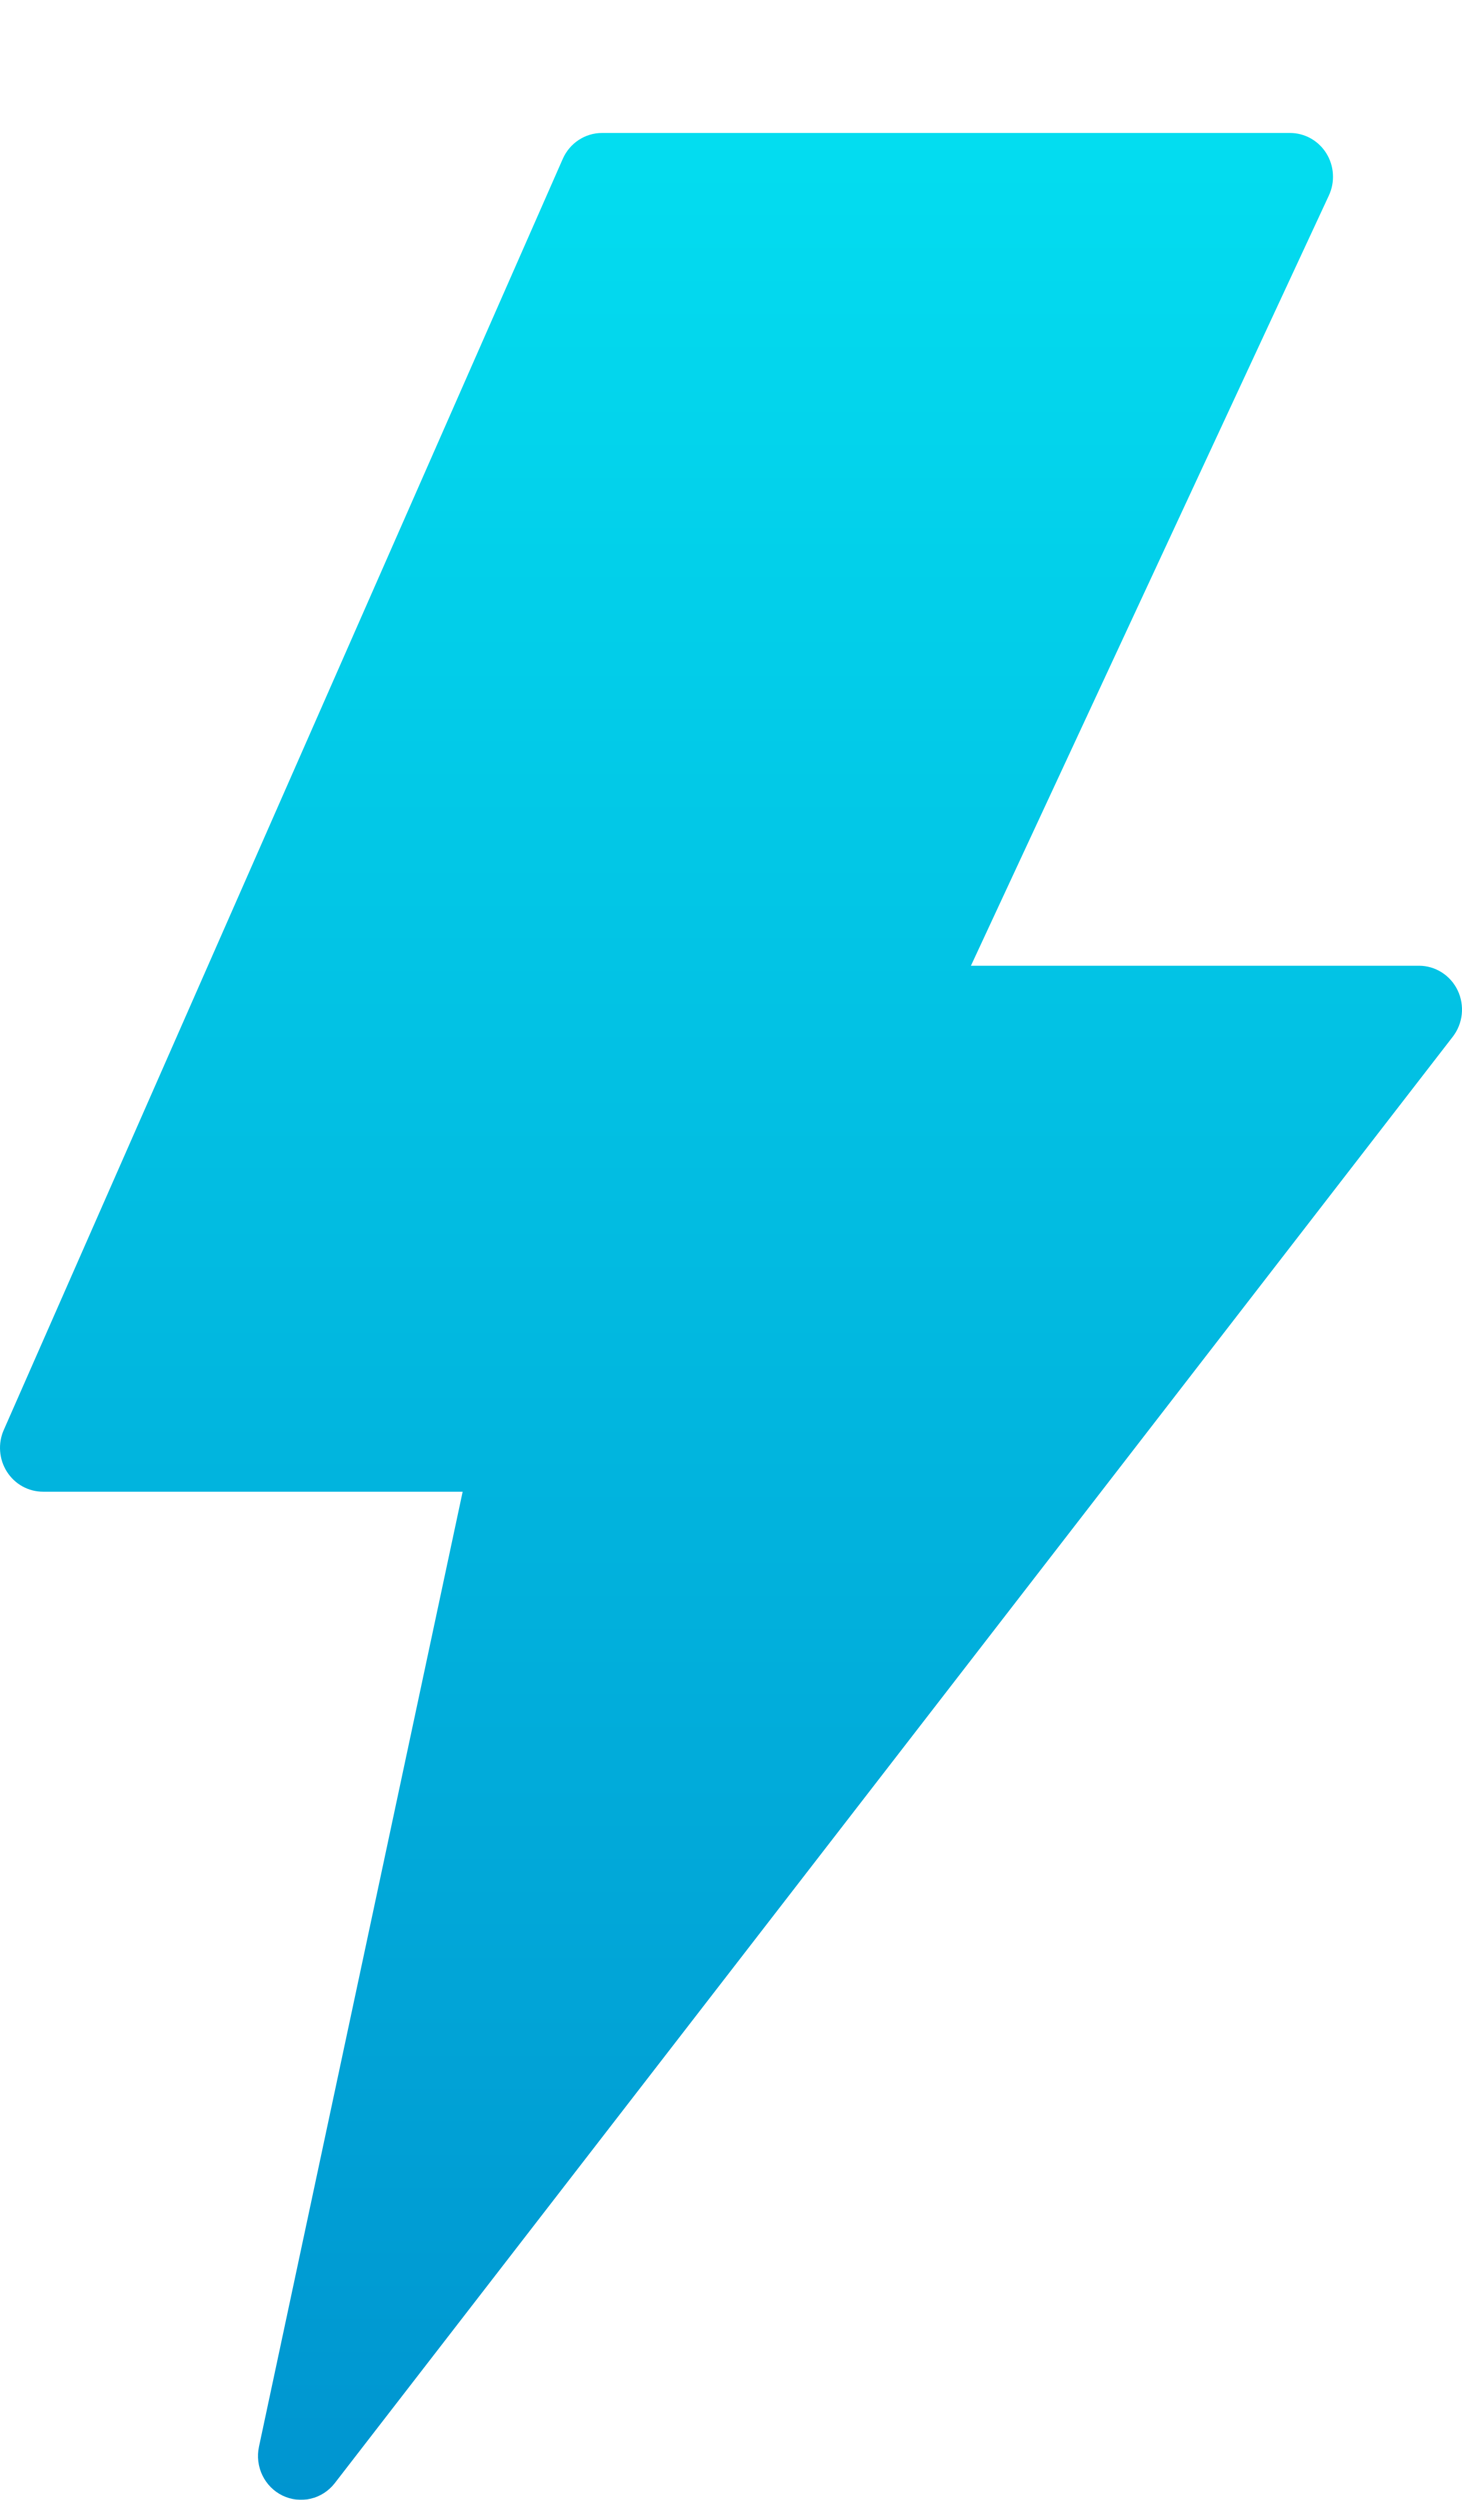 <svg width="55" height="94" viewBox="0 0 55 94" fill="none" xmlns="http://www.w3.org/2000/svg">
<g filter="url(#filter0_d_513_114)">
<path d="M54.838 32.243C54.706 31.965 54.499 31.73 54.241 31.566C53.984 31.401 53.686 31.314 53.382 31.314H36.526L49.991 2.353C50.108 2.102 50.161 1.825 50.144 1.547C50.128 1.27 50.043 1.001 49.897 0.766C49.751 0.531 49.549 0.338 49.31 0.204C49.071 0.07 48.802 -0 48.529 5.64884e-07H22.647C22.335 -4.87998e-05 22.03 0.092 21.768 0.265C21.506 0.437 21.299 0.684 21.171 0.974L0.142 48.77C0.031 49.02 -0.016 49.296 0.005 49.57C0.025 49.844 0.113 50.109 0.26 50.34C0.407 50.571 0.608 50.761 0.845 50.892C1.082 51.023 1.348 51.092 1.618 51.092H17.405L9.743 87C9.665 87.364 9.71 87.745 9.872 88.08C10.034 88.414 10.302 88.683 10.633 88.842C10.964 89.001 11.338 89.042 11.694 88.956C12.051 88.871 12.368 88.664 12.595 88.371L54.653 33.983C54.841 33.74 54.958 33.448 54.991 33.14C55.023 32.833 54.971 32.522 54.838 32.243Z" fill="url(#paint0_linear_513_114)"/>
</g>
<defs>
<filter id="filter0_d_513_114" x="0" y="0" width="55" height="94" filterUnits="userSpaceOnUse" color-interpolation-filters="sRGB">
<feFlood flood-opacity="0" result="BackgroundImageFix"/>
<feColorMatrix in="SourceAlpha" type="matrix" values="0 0 0 0 0 0 0 0 0 0 0 0 0 0 0 0 0 0 127 0" result="hardAlpha"/>
<feOffset dy="5"/>
<feComposite in2="hardAlpha" operator="out"/>
<feColorMatrix type="matrix" values="0 0 0 0 0 0 0 0 0 0.447 0 0 0 0 0.541 0 0 0 1 0"/>
<feBlend mode="normal" in2="BackgroundImageFix" result="effect1_dropShadow_513_114"/>
<feBlend mode="normal" in="SourceGraphic" in2="effect1_dropShadow_513_114" result="shape"/>
</filter>
<linearGradient id="paint0_linear_513_114" x1="27.5" y1="0" x2="27.5" y2="89" gradientUnits="userSpaceOnUse">
<stop stop-color="#03DDF0"/>
<stop offset="1" stop-color="#0095D0"/>
</linearGradient>
</defs>
</svg>
